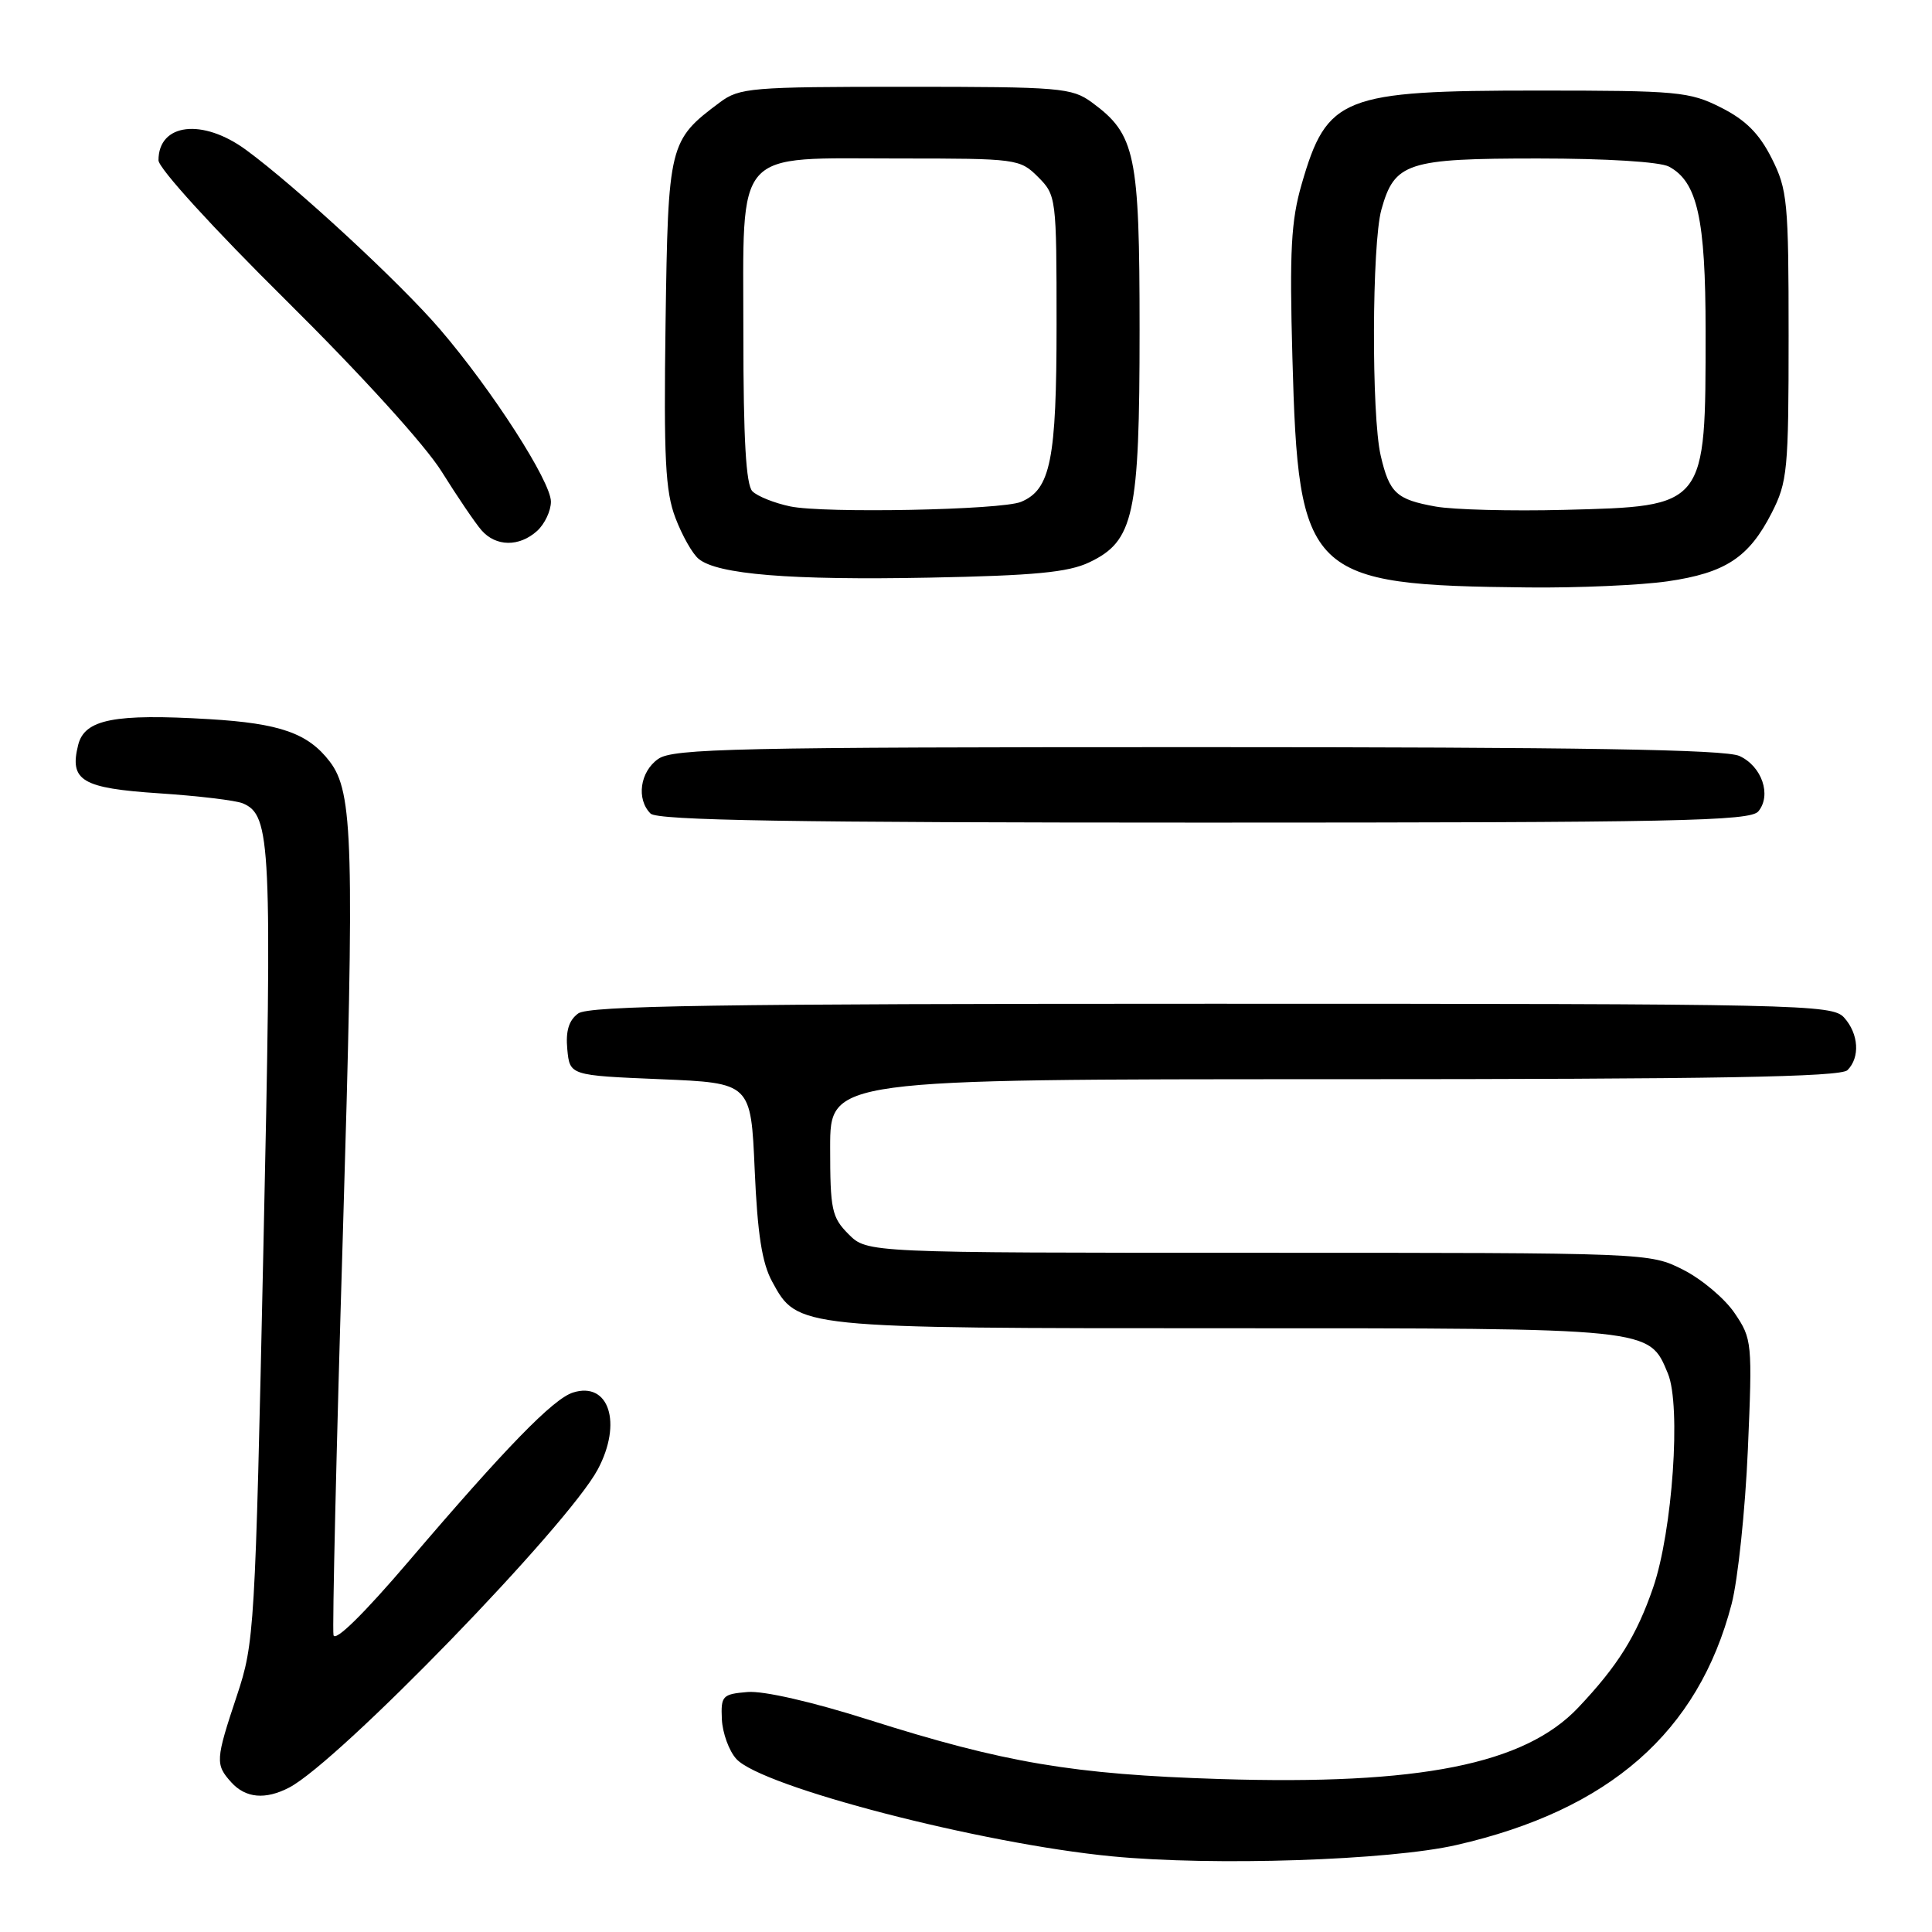 <?xml version="1.0" encoding="UTF-8" standalone="no"?>
<!DOCTYPE svg PUBLIC "-//W3C//DTD SVG 1.1//EN" "http://www.w3.org/Graphics/SVG/1.1/DTD/svg11.dtd" >
<svg xmlns="http://www.w3.org/2000/svg" xmlns:xlink="http://www.w3.org/1999/xlink" version="1.1" viewBox="0 0 256 256">
 <g >
 <path fill="currentColor"
d=" M 193.00 244.47 C 213.25 239.84 225.03 229.52 229.45 212.53 C 230.28 209.33 231.25 200.13 231.60 192.10 C 232.21 177.88 232.16 177.41 229.85 174.00 C 228.55 172.07 225.48 169.49 223.03 168.25 C 218.58 166.00 218.51 166.00 166.74 166.00 C 114.91 166.00 114.91 166.00 112.45 163.55 C 110.21 161.30 110.00 160.32 110.00 152.05 C 110.00 143.00 110.00 143.00 176.80 143.00 C 227.42 143.00 243.89 142.71 244.80 141.80 C 246.49 140.11 246.29 136.98 244.35 134.83 C 242.77 133.09 238.86 133.00 160.54 133.00 C 94.90 133.00 78.03 133.26 76.61 134.29 C 75.37 135.20 74.94 136.62 75.17 139.04 C 75.50 142.50 75.50 142.50 87.50 143.00 C 99.50 143.50 99.50 143.50 100.00 155.00 C 100.37 163.50 100.97 167.37 102.32 169.83 C 105.69 176.02 105.52 176.00 162.52 176.00 C 219.20 176.00 218.48 175.93 221.01 182.01 C 222.77 186.27 221.62 202.88 219.05 210.36 C 216.85 216.75 214.38 220.71 209.13 226.26 C 202.01 233.79 188.11 236.56 161.63 235.73 C 142.17 235.12 133.09 233.58 115.12 227.88 C 107.66 225.51 101.16 224.02 99.05 224.20 C 95.72 224.48 95.51 224.71 95.65 227.82 C 95.74 229.64 96.60 232.01 97.57 233.07 C 100.90 236.76 130.00 244.30 147.31 245.97 C 160.78 247.28 184.12 246.51 193.00 244.47 Z  M 38.32 236.86 C 44.88 233.44 75.24 202.14 79.21 194.70 C 82.49 188.56 80.69 183.01 75.92 184.52 C 73.29 185.36 67.03 191.79 54.18 206.85 C 48.20 213.86 44.38 217.61 44.19 216.66 C 44.02 215.81 44.57 191.91 45.43 163.55 C 46.98 111.76 46.80 104.99 43.70 100.92 C 40.83 97.16 37.12 95.85 27.70 95.29 C 15.15 94.54 11.21 95.31 10.36 98.70 C 9.17 103.45 10.83 104.44 21.10 105.12 C 26.27 105.46 31.26 106.06 32.18 106.45 C 35.90 108.03 36.07 111.61 34.90 165.44 C 33.81 216.12 33.71 217.69 31.39 224.68 C 28.55 233.20 28.51 233.80 30.65 236.17 C 32.55 238.27 35.17 238.50 38.32 236.86 Z  M 232.99 107.51 C 234.77 105.36 233.46 101.53 230.48 100.17 C 228.59 99.31 209.45 99.00 158.68 99.00 C 97.63 99.00 89.18 99.18 87.22 100.56 C 84.80 102.25 84.29 105.89 86.20 107.80 C 87.11 108.71 104.77 109.00 159.58 109.00 C 222.24 109.00 231.92 108.80 232.99 107.51 Z  M 220.95 77.03 C 228.63 75.92 231.73 73.88 234.75 67.98 C 236.85 63.87 237.00 62.31 237.00 44.50 C 237.00 26.71 236.85 25.12 234.75 20.96 C 233.11 17.70 231.30 15.89 228.04 14.25 C 223.86 12.14 222.32 12.00 203.76 12.00 C 177.85 12.00 175.83 12.80 172.48 24.39 C 171.07 29.25 170.86 33.25 171.25 47.39 C 172.04 76.39 173.23 77.54 202.50 77.84 C 209.10 77.91 217.40 77.54 220.95 77.03 Z  M 144.32 74.52 C 150.26 71.70 151.00 68.30 151.00 43.73 C 151.00 20.37 150.46 17.81 144.68 13.57 C 142.02 11.63 140.53 11.50 120.00 11.50 C 99.49 11.50 97.98 11.63 95.39 13.56 C 88.64 18.60 88.53 19.04 88.19 42.78 C 87.94 60.78 88.16 65.12 89.50 68.63 C 90.38 70.95 91.76 73.39 92.57 74.05 C 95.04 76.11 104.73 76.90 123.14 76.54 C 137.04 76.27 141.54 75.84 144.32 74.52 Z  M 71.17 70.35 C 72.18 69.43 73.00 67.69 73.00 66.47 C 73.00 63.80 65.22 51.70 58.31 43.64 C 53.04 37.49 39.23 24.72 32.60 19.86 C 26.84 15.64 21.00 16.33 21.00 21.24 C 21.00 22.29 28.24 30.23 37.90 39.79 C 47.84 49.63 56.33 58.97 58.53 62.50 C 60.59 65.80 62.96 69.29 63.79 70.25 C 65.70 72.45 68.80 72.49 71.17 70.35 Z  M 190.23 67.12 C 185.03 66.19 184.10 65.33 182.95 60.37 C 181.71 55.05 181.78 32.33 183.04 27.78 C 184.78 21.54 186.43 21.00 203.79 21.00 C 212.87 21.00 219.96 21.44 221.15 22.08 C 224.91 24.09 226.00 28.98 226.00 43.84 C 226.00 67.24 226.13 67.08 207.25 67.56 C 200.24 67.74 192.58 67.54 190.23 67.12 Z  M 104.70 67.10 C 102.61 66.66 100.36 65.76 99.70 65.10 C 98.85 64.25 98.50 58.22 98.50 44.36 C 98.50 19.31 97.01 21.00 119.16 21.00 C 134.74 21.00 135.14 21.05 137.55 23.45 C 139.96 25.87 140.00 26.19 140.00 43.00 C 140.00 60.94 139.21 64.87 135.29 66.50 C 132.70 67.58 109.17 68.04 104.70 67.10 Z "/>
</g>
</svg>